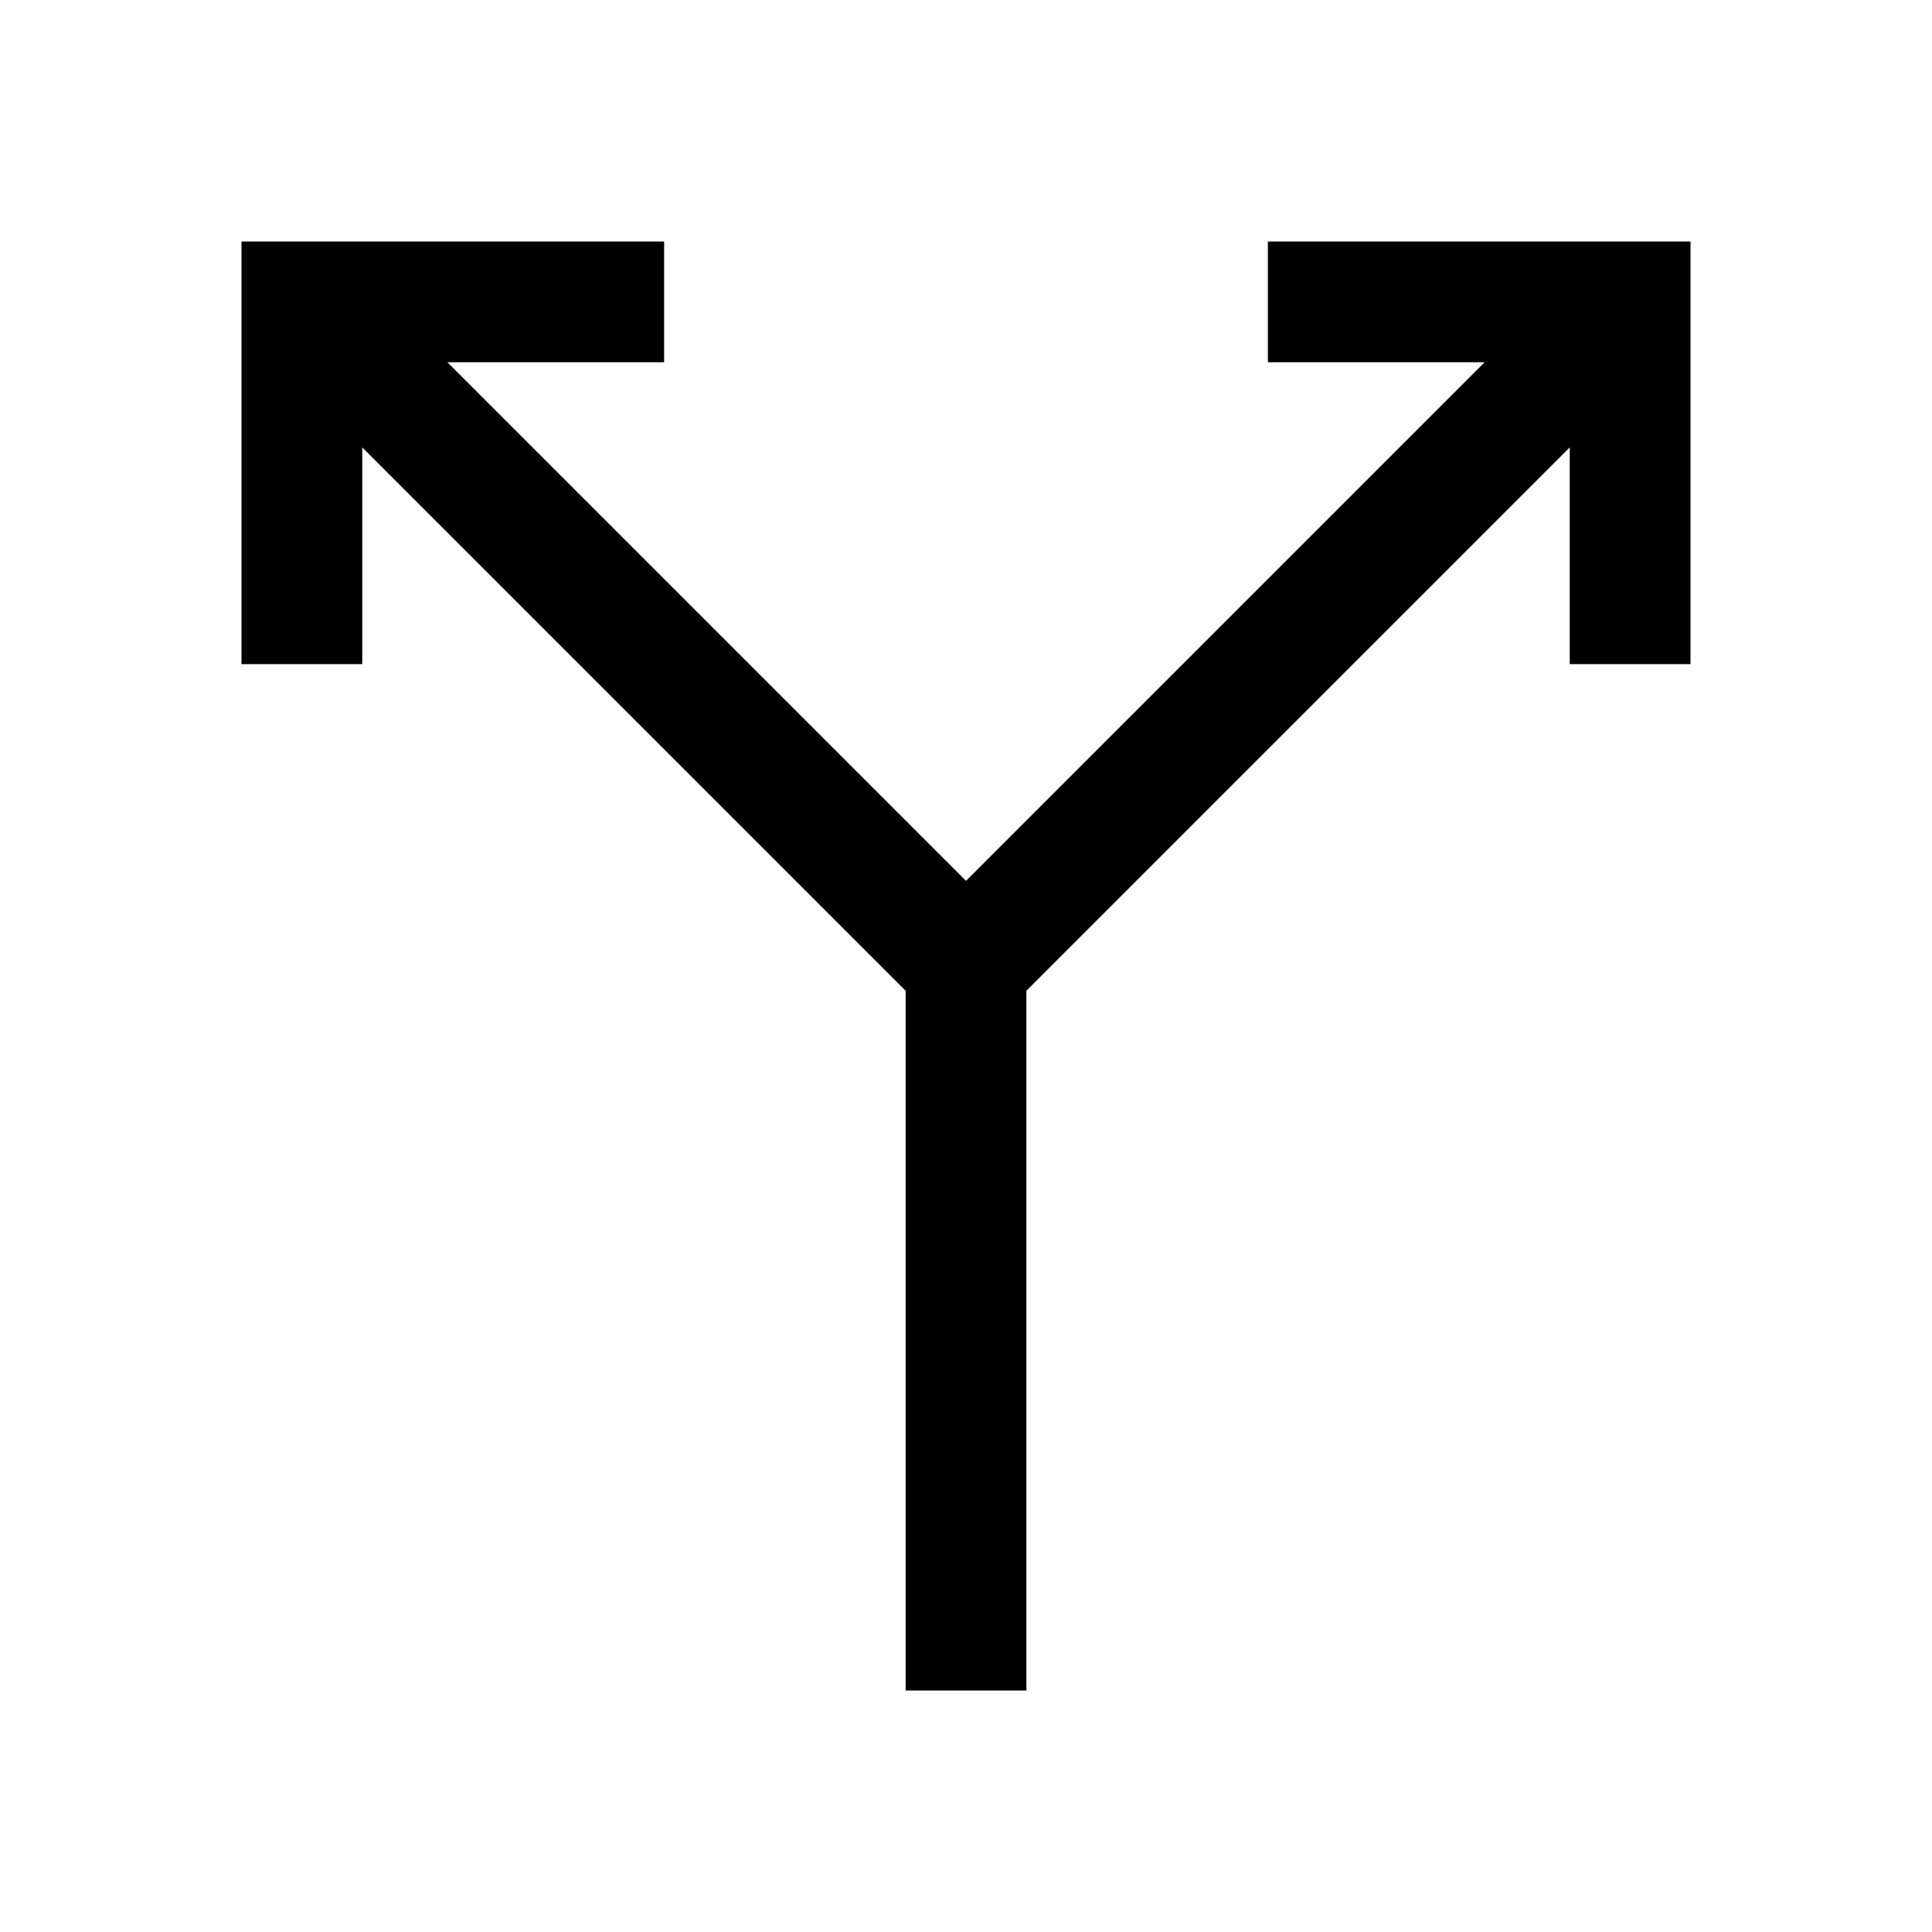 <svg xmlns="http://www.w3.org/2000/svg" viewBox="0 0 32 32" aria-label="choices" role="img" fill="currentColor" focusable="false"><path d="M21 4 21 6 24.59 6 16 14.59 7.41 6 11 6 11 4 4 4 4 11 6 11 6 7.41 15 16.41 15 28 17 28 17 16.41 26 7.41 26 11 28 11 28 4 21 4z"/></svg>